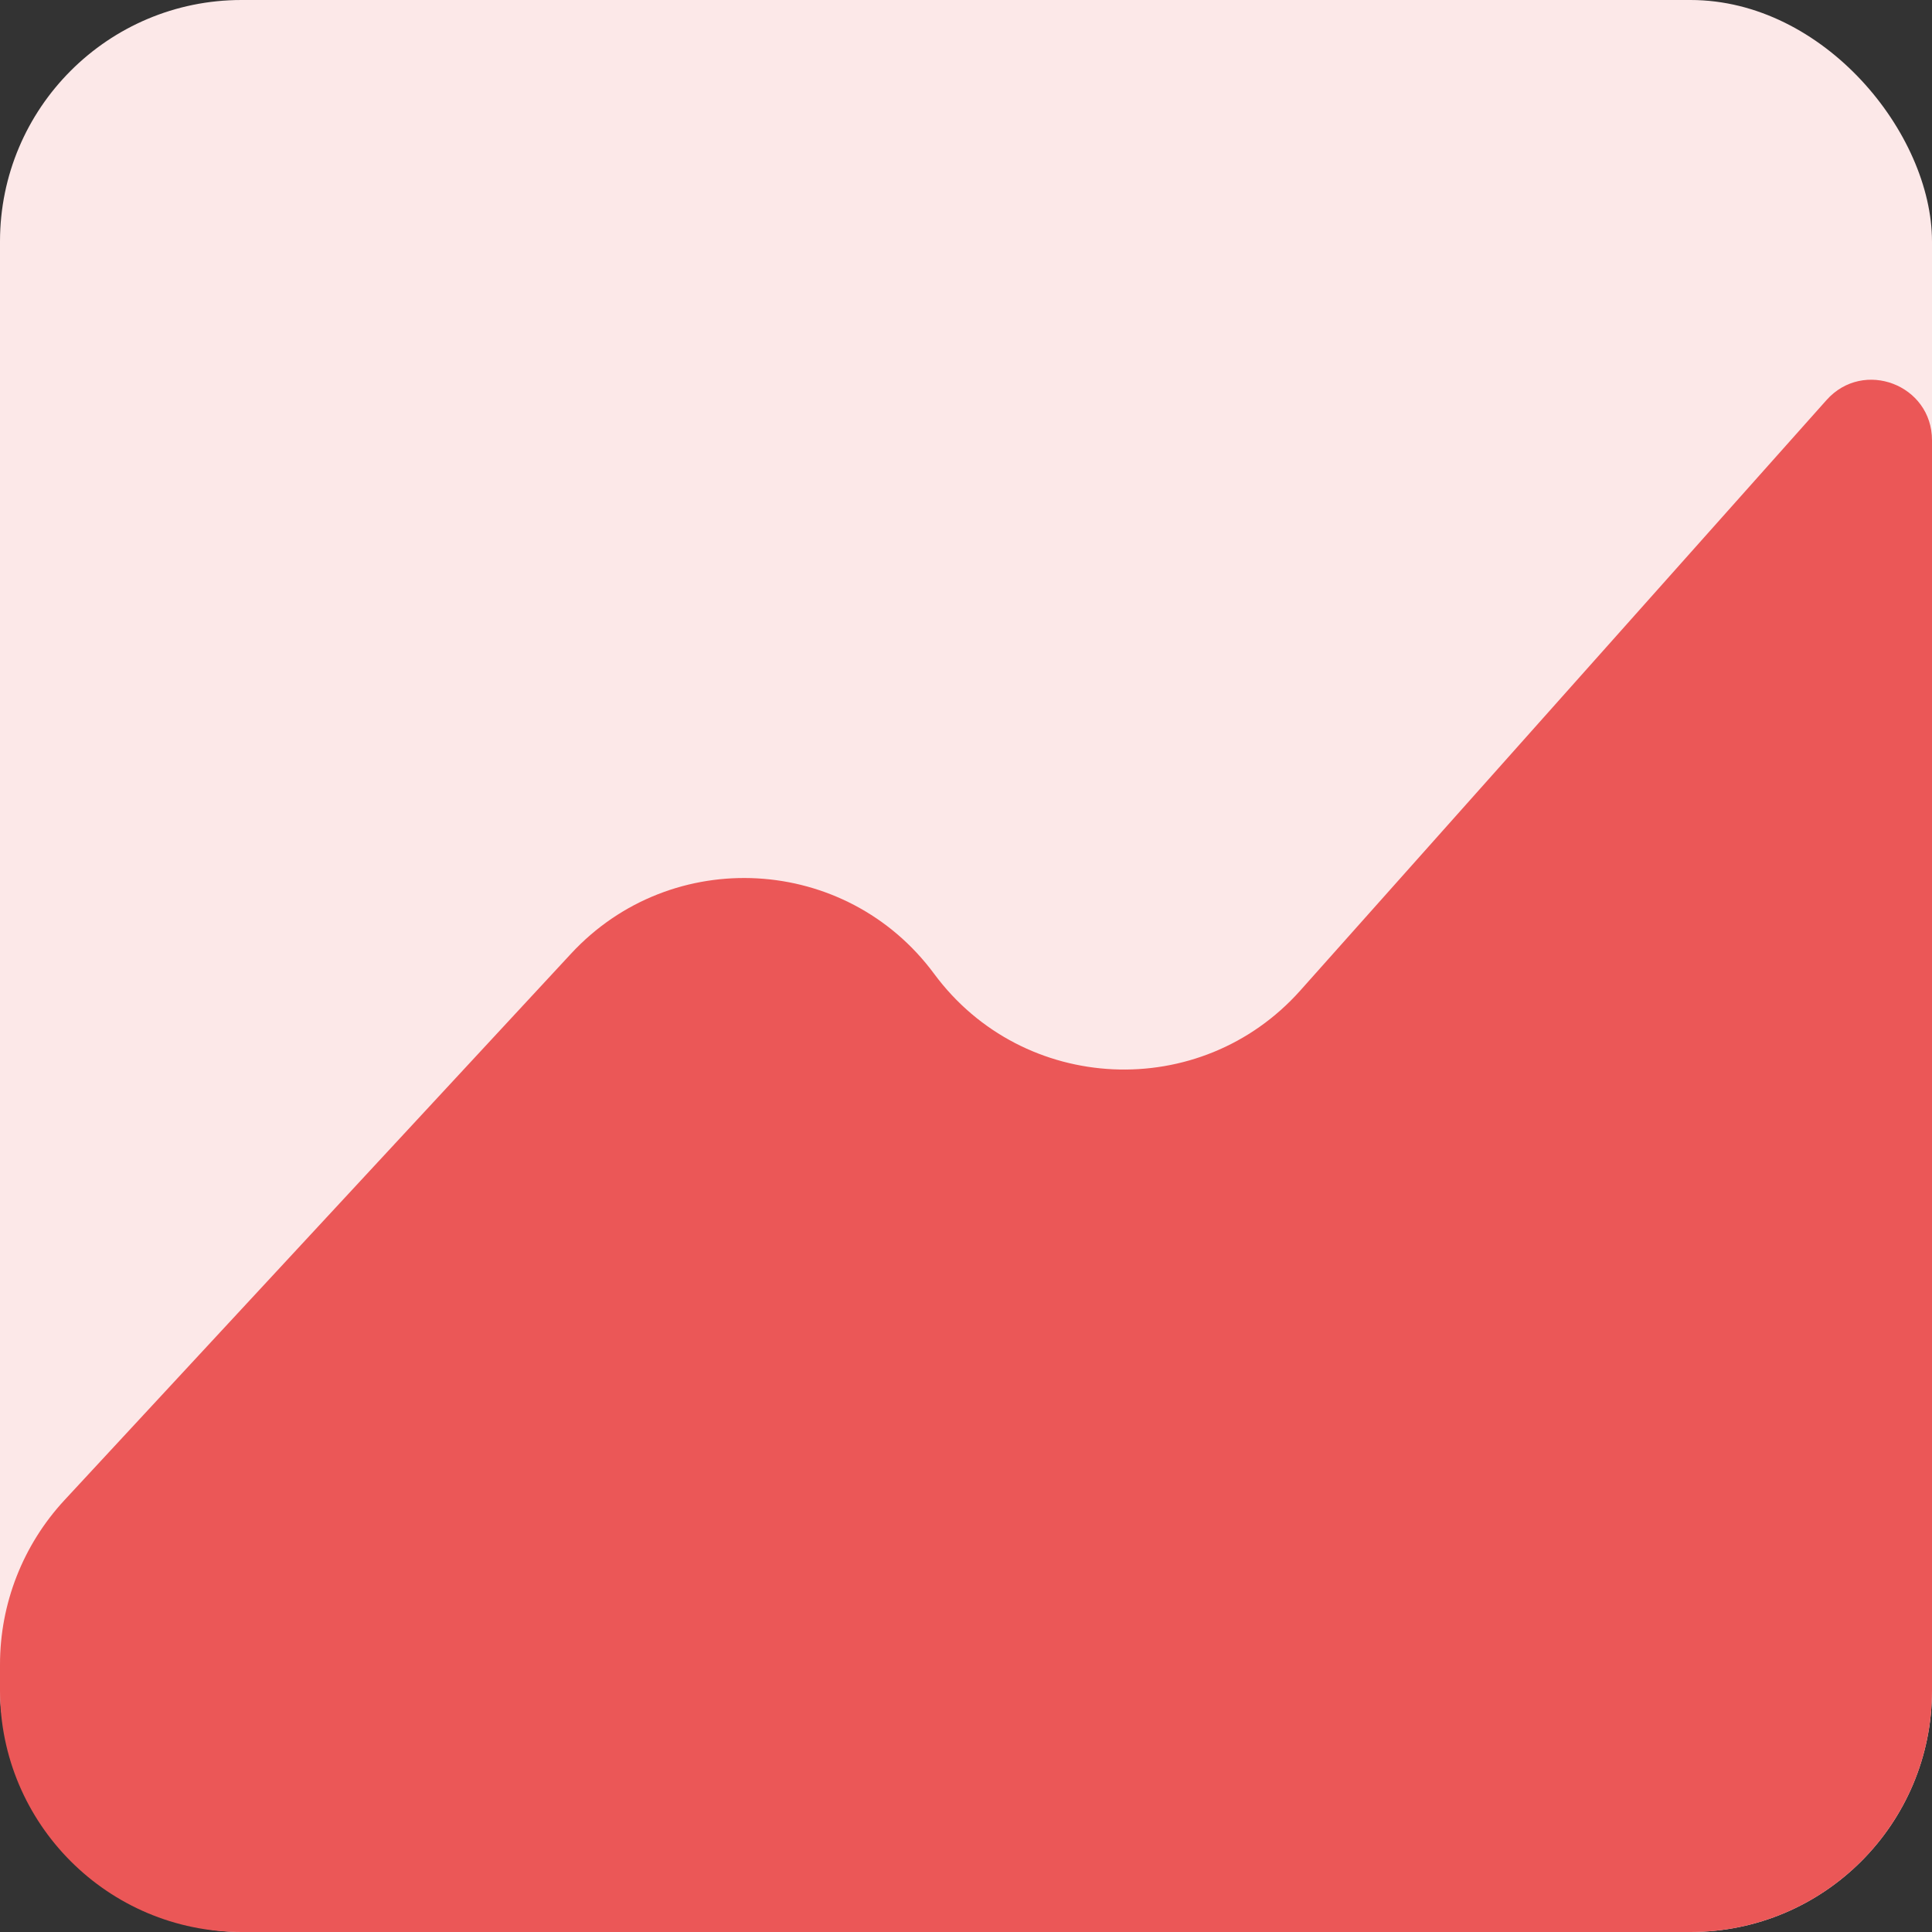 <svg width="32" height="32" viewBox="0 0 32 32" fill="none" xmlns="http://www.w3.org/2000/svg">
<rect x="0" y="0" width="32" height="32" fill="#333333" stroke="none"/>
<rect width="32" height="32" rx="4" fill="#FCE8E8"/>
<path d="M0 27.569C0 26.56 0.381 25.589 1.066 24.849L9.459 15.795C11.125 13.997 14.015 14.158 15.472 16.129C16.947 18.125 19.885 18.259 21.537 16.406L30.253 6.626C30.865 5.94 32 6.373 32 7.292V28C32 30.209 30.209 32 28 32H4C1.791 32 0 30.209 0 28V27.569Z" fill="#EB5757"/>
</svg>
